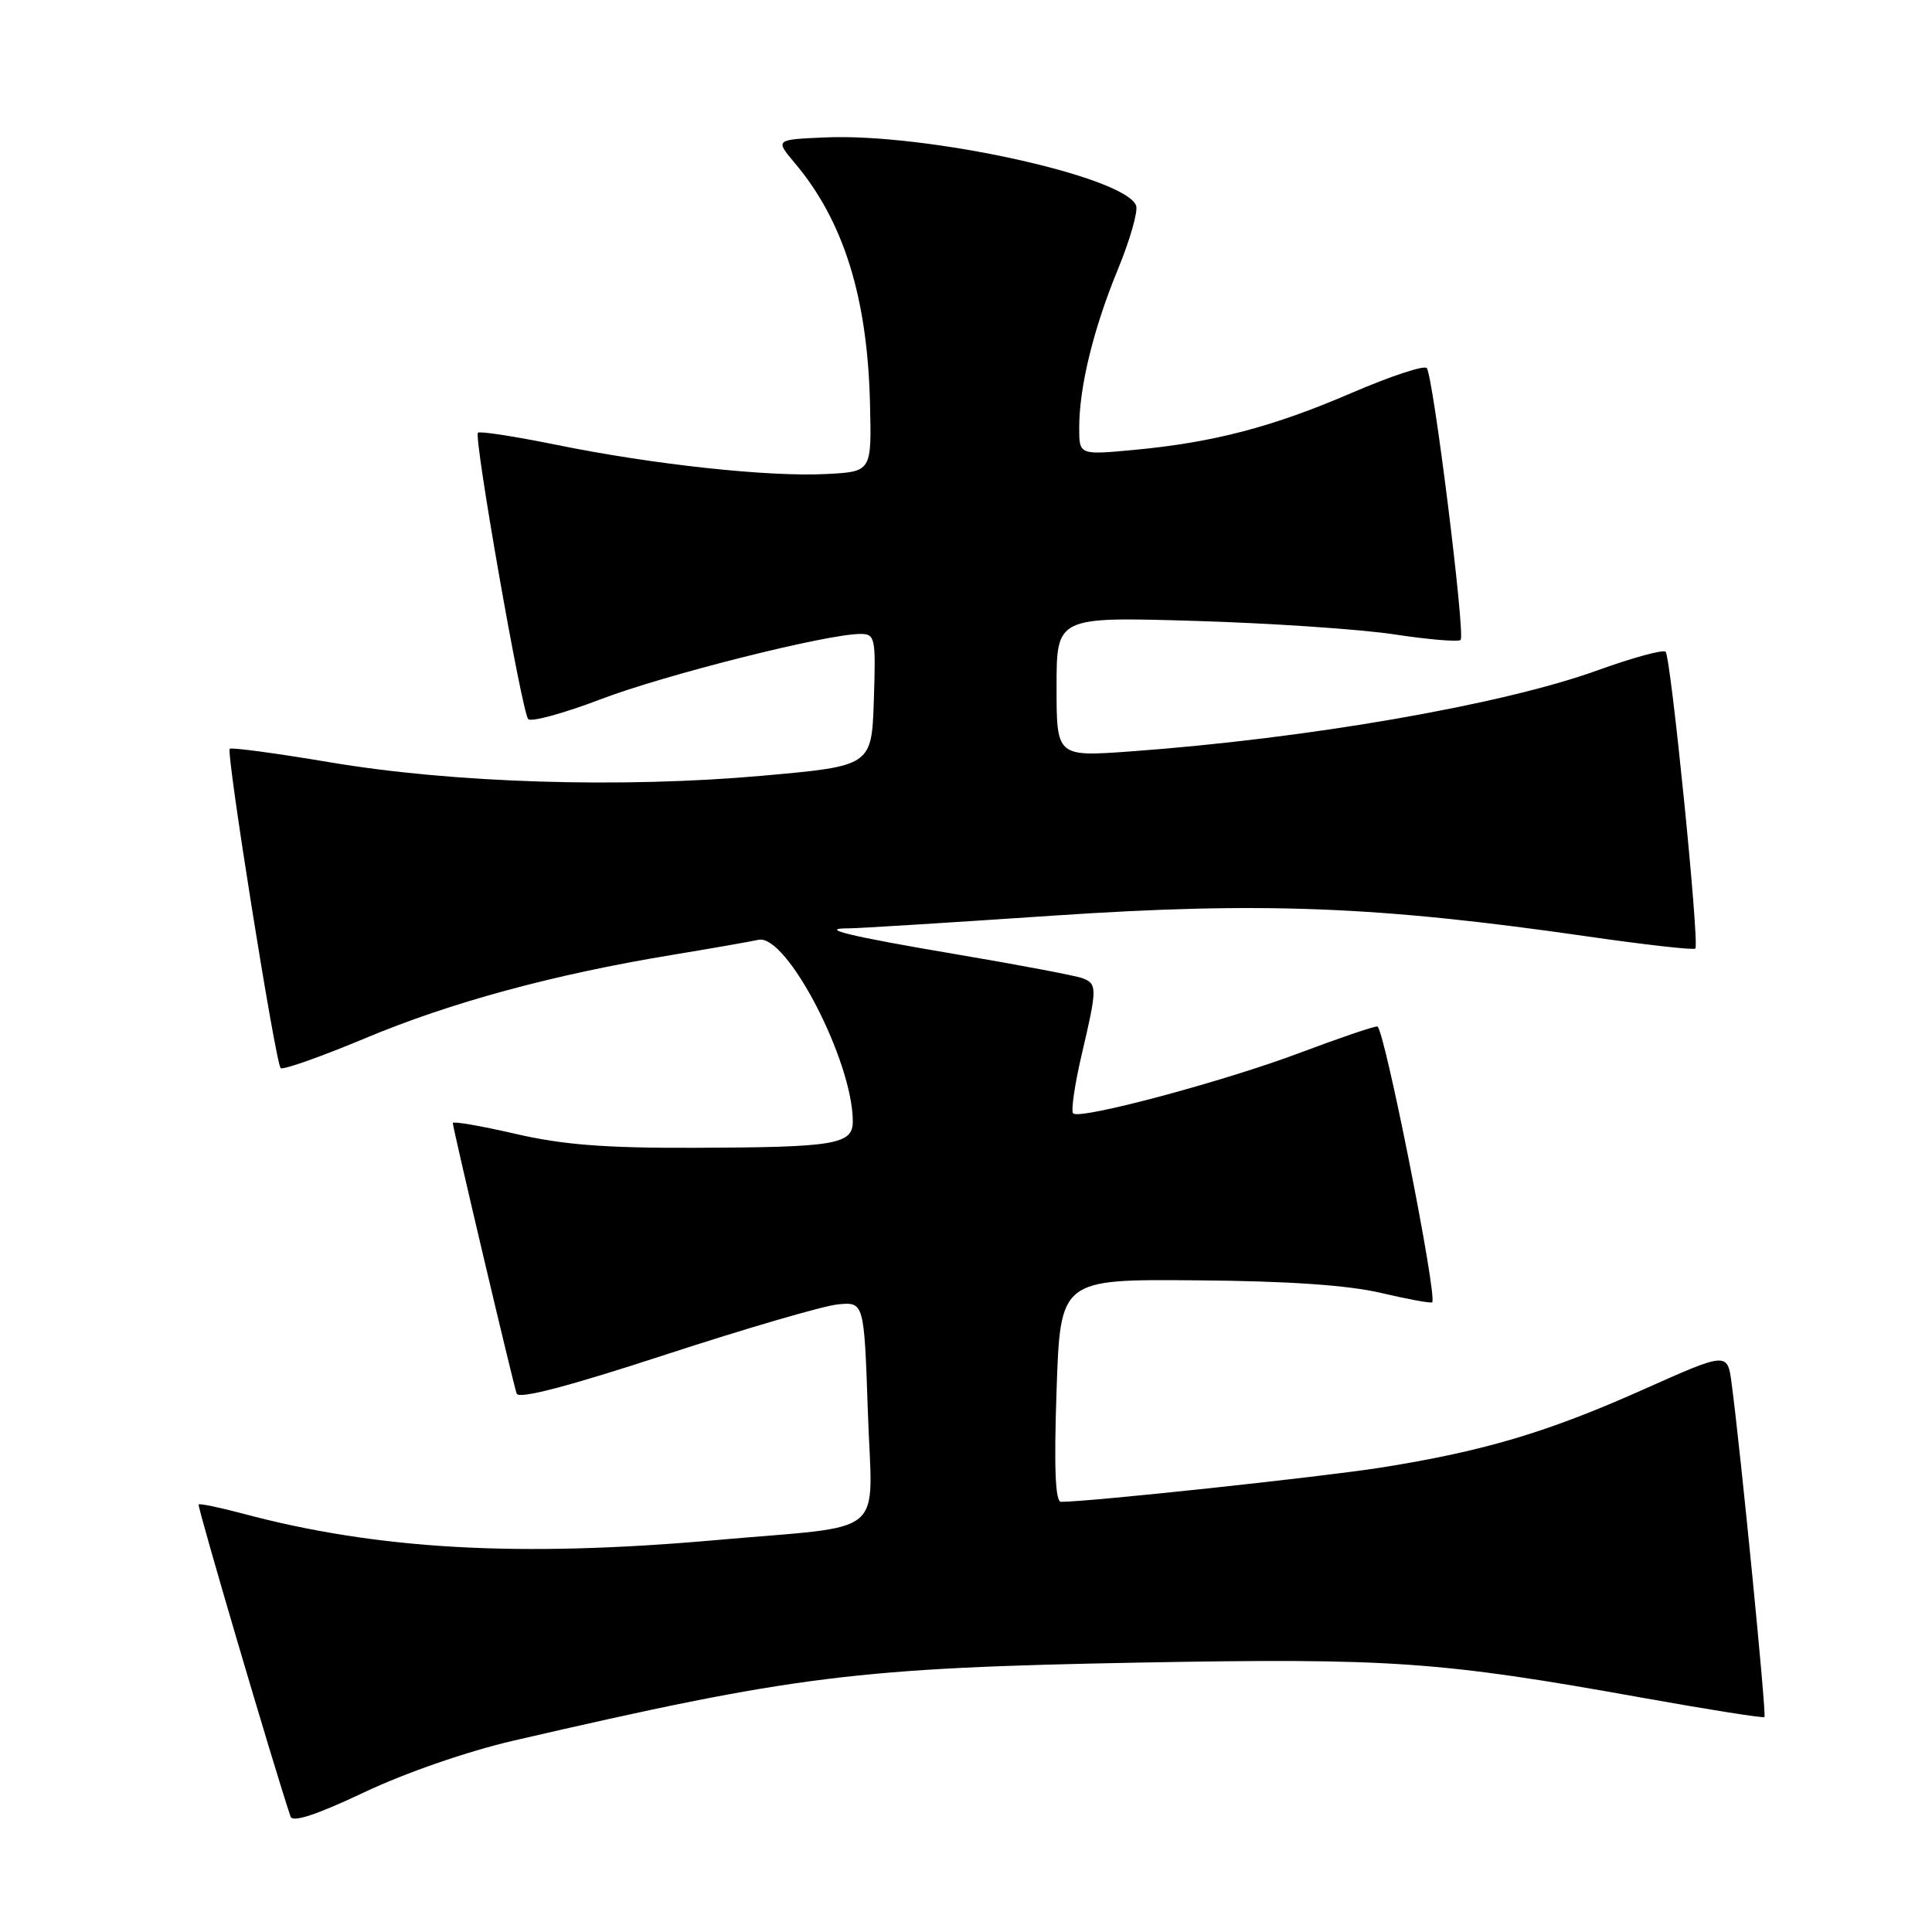 <?xml version="1.0" encoding="UTF-8" standalone="no"?>
<!DOCTYPE svg PUBLIC "-//W3C//DTD SVG 1.1//EN" "http://www.w3.org/Graphics/SVG/1.1/DTD/svg11.dtd" >
<svg xmlns="http://www.w3.org/2000/svg" xmlns:xlink="http://www.w3.org/1999/xlink" version="1.1" viewBox="0 0 256 256">
 <g >
 <path fill="currentColor"
d=" M 68.06 230.64 C 105.40 222.01 113.50 221.00 151.02 220.30 C 184.24 219.69 190.85 220.15 217.50 224.94 C 226.30 226.52 233.64 227.68 233.80 227.52 C 234.09 227.25 230.65 192.36 229.45 183.32 C 228.90 179.14 228.90 179.14 217.70 184.14 C 204.98 189.81 196.64 192.29 183.00 194.46 C 175.14 195.70 144.42 199.00 140.59 199.00 C 139.83 199.00 139.65 194.53 140.00 184.25 C 140.50 169.50 140.50 169.50 158.50 169.65 C 170.67 169.74 178.60 170.29 182.99 171.32 C 186.57 172.16 189.61 172.72 189.77 172.56 C 190.50 171.83 183.38 136.00 182.50 136.01 C 181.95 136.01 177.39 137.57 172.36 139.46 C 162.24 143.28 143.08 148.41 142.20 147.53 C 141.89 147.23 142.40 143.72 143.33 139.74 C 145.40 130.92 145.40 130.37 143.44 129.62 C 142.59 129.29 135.06 127.86 126.72 126.45 C 112.45 124.04 108.15 122.99 112.58 123.01 C 113.64 123.01 125.75 122.26 139.50 121.33 C 167.16 119.47 182.50 120.07 210.26 124.07 C 217.95 125.18 224.42 125.91 224.64 125.69 C 225.22 125.11 221.40 87.07 220.70 86.36 C 220.37 86.04 216.31 87.15 211.66 88.83 C 199.05 93.39 173.24 97.87 149.75 99.57 C 140.00 100.27 140.00 100.27 140.00 91.00 C 140.00 81.73 140.00 81.73 158.25 82.27 C 168.29 82.57 180.22 83.37 184.76 84.06 C 189.30 84.75 193.26 85.08 193.54 84.79 C 194.19 84.14 189.91 49.78 189.05 48.77 C 188.71 48.37 184.24 49.85 179.11 52.06 C 168.62 56.58 160.76 58.64 150.21 59.62 C 143.00 60.29 143.00 60.29 143.00 56.69 C 143.00 51.27 144.89 43.54 148.14 35.66 C 149.74 31.77 150.82 27.98 150.54 27.24 C 149.06 23.38 122.70 17.61 109.29 18.21 C 102.70 18.50 102.70 18.50 105.32 21.61 C 111.78 29.27 114.95 39.41 115.28 53.50 C 115.50 62.50 115.50 62.50 109.50 62.81 C 101.85 63.21 86.50 61.55 73.72 58.94 C 68.24 57.83 63.56 57.10 63.33 57.34 C 62.75 57.91 69.13 94.30 69.99 95.28 C 70.36 95.71 74.68 94.53 79.58 92.66 C 88.09 89.41 109.60 84.00 114.00 84.00 C 115.97 84.00 116.06 84.47 115.79 92.75 C 115.50 101.50 115.50 101.50 101.00 102.79 C 82.28 104.46 60.02 103.76 43.67 101.00 C 36.61 99.81 30.66 99.01 30.44 99.22 C 29.94 99.72 36.50 140.84 37.19 141.53 C 37.48 141.81 42.53 140.02 48.42 137.56 C 59.73 132.82 73.31 129.13 89.00 126.54 C 94.22 125.68 99.40 124.77 100.50 124.53 C 104.23 123.71 113.00 140.60 113.00 148.60 C 113.00 151.65 110.68 152.03 92.00 152.09 C 80.16 152.13 74.55 151.69 68.25 150.23 C 63.71 149.18 60.00 148.54 60.00 148.81 C 60.00 149.49 67.97 183.24 68.46 184.66 C 68.73 185.43 75.28 183.72 88.18 179.50 C 98.81 176.03 109.08 173.03 111.00 172.84 C 114.50 172.50 114.50 172.50 115.00 187.18 C 115.57 204.04 117.97 202.02 95.00 204.06 C 68.73 206.39 50.03 205.34 32.05 200.53 C 29.05 199.73 26.47 199.20 26.32 199.35 C 26.10 199.56 36.31 234.21 38.50 240.71 C 38.77 241.52 41.96 240.47 48.26 237.49 C 53.72 234.90 61.97 232.05 68.06 230.64 Z "/>
</g>
</svg>